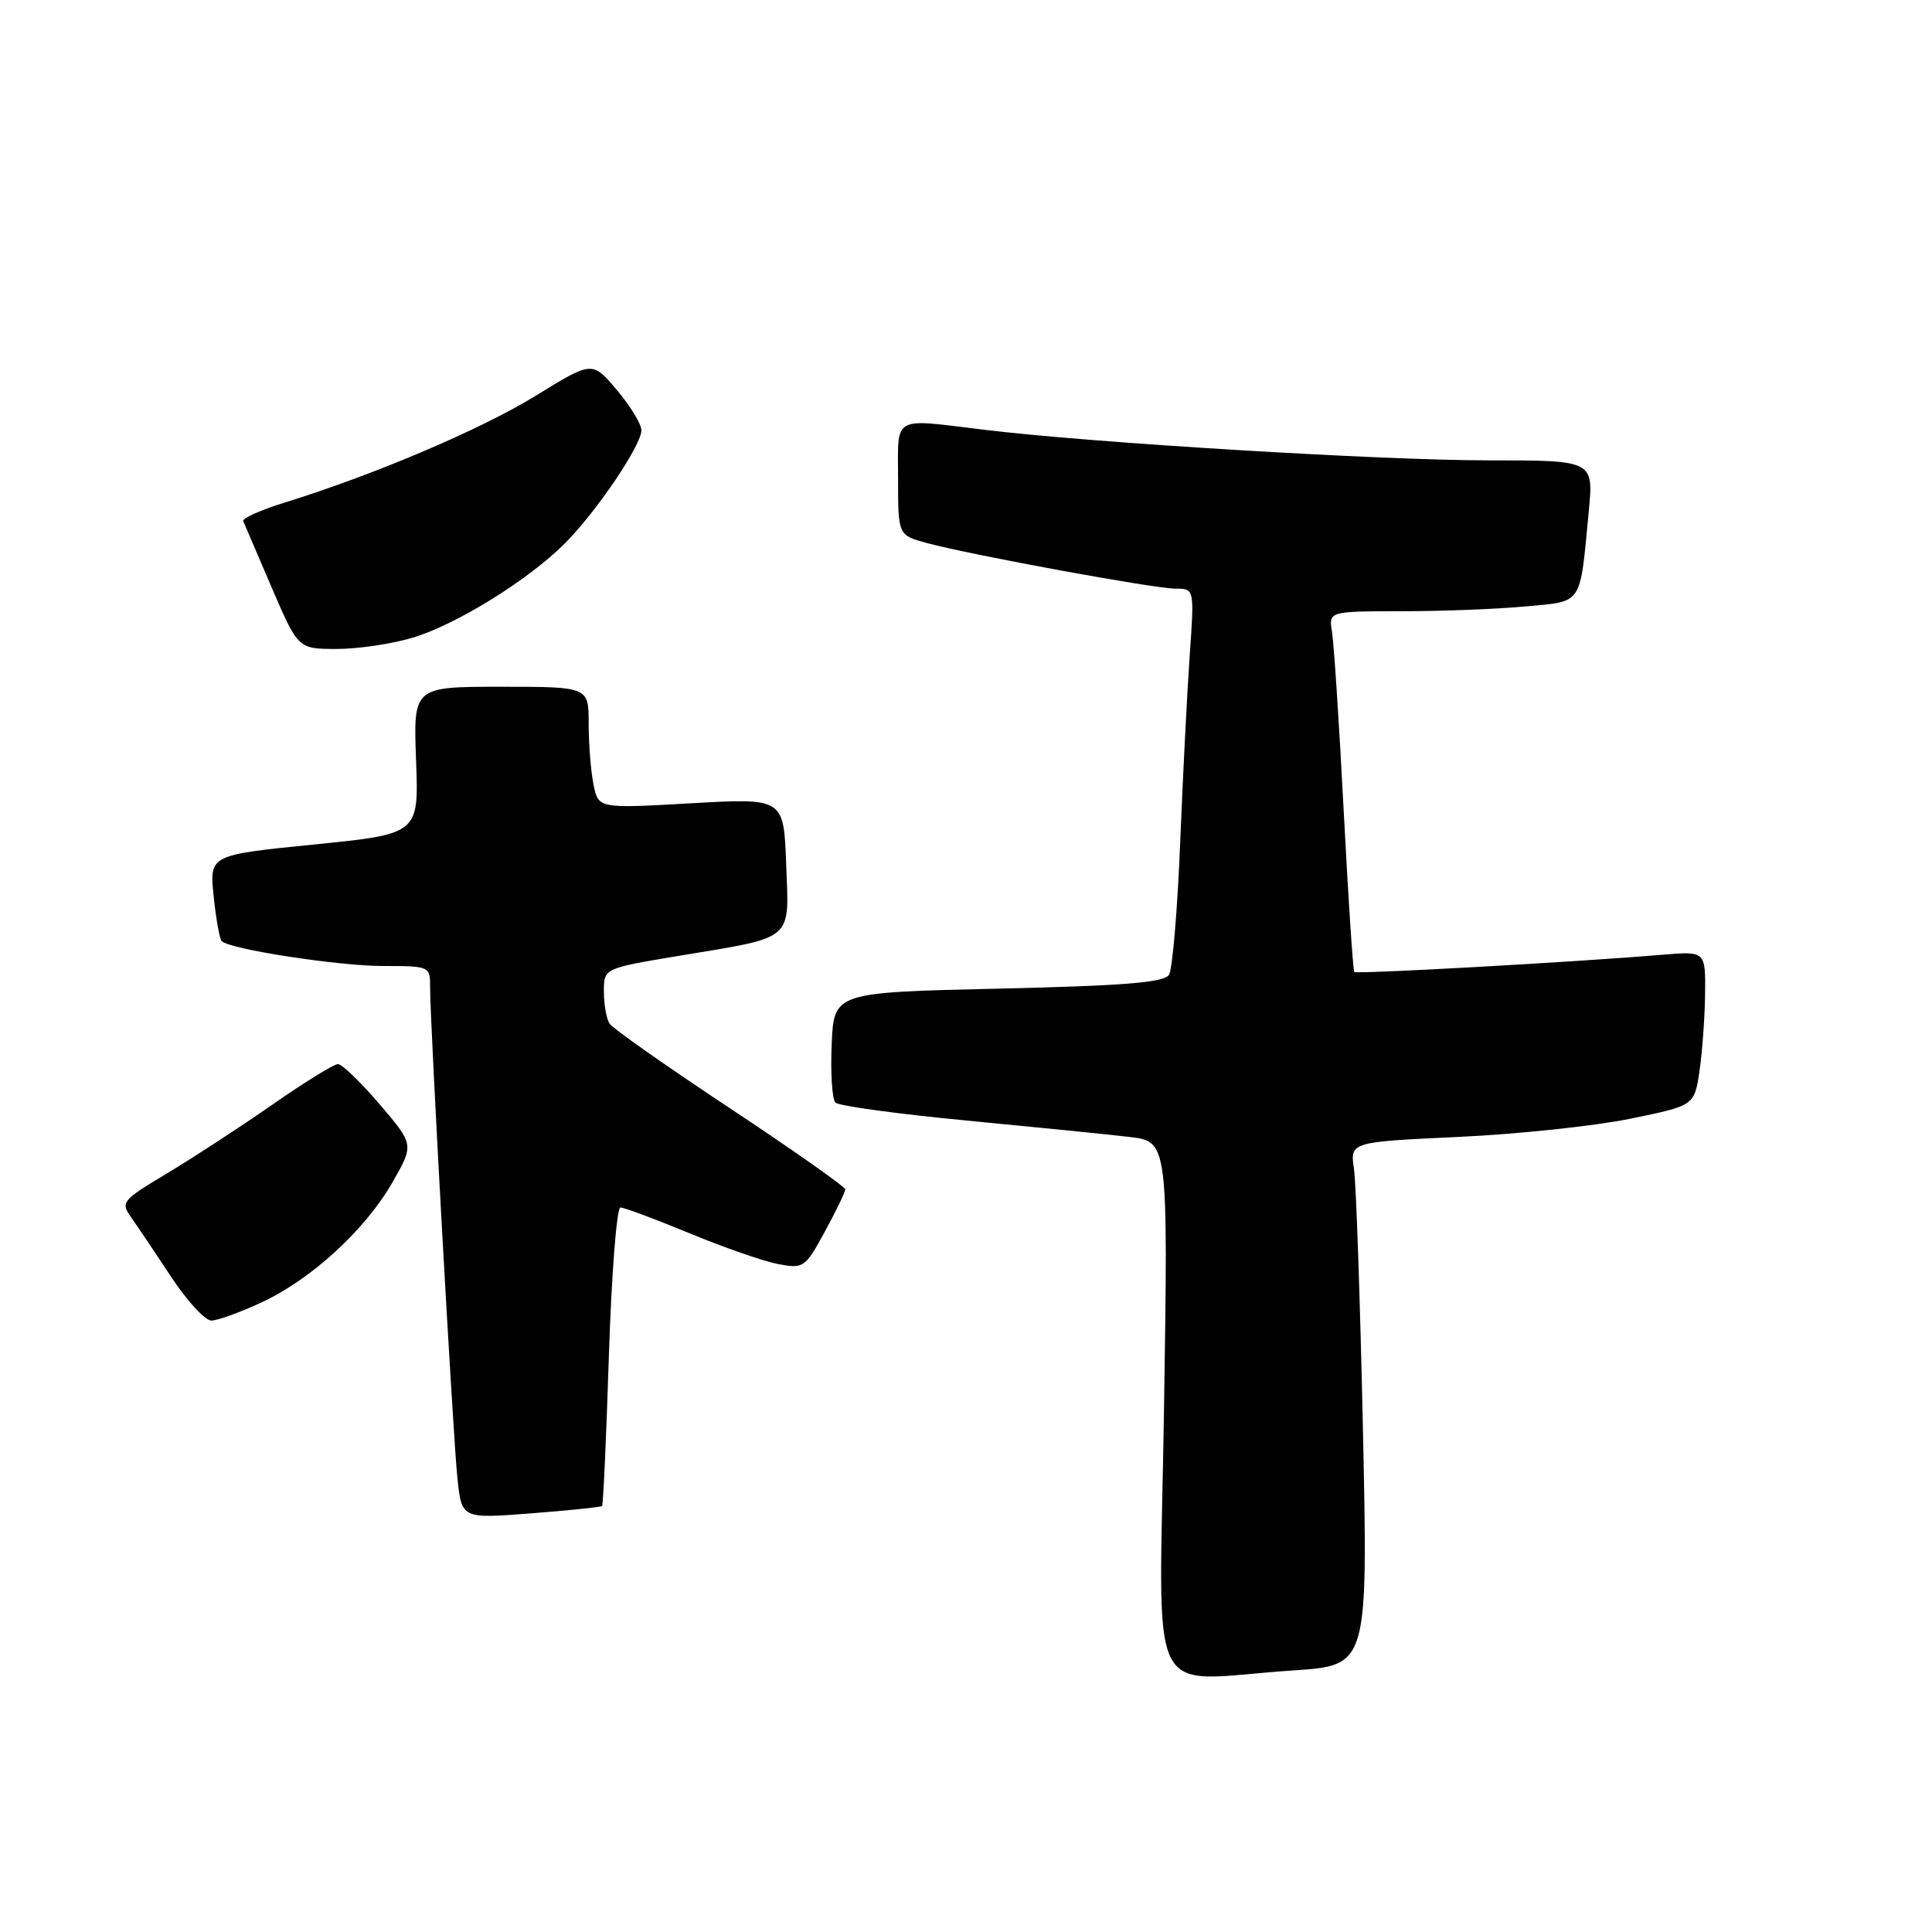 <?xml version="1.0" encoding="UTF-8" standalone="no"?>
<!DOCTYPE svg PUBLIC "-//W3C//DTD SVG 1.1//EN" "http://www.w3.org/Graphics/SVG/1.1/DTD/svg11.dtd" >
<svg xmlns="http://www.w3.org/2000/svg" xmlns:xlink="http://www.w3.org/1999/xlink" version="1.1" viewBox="0 0 256 256">
 <g >
 <path fill="currentColor"
d=" M 171.38 221.34 C 181.26 220.68 181.26 220.68 180.60 189.59 C 180.23 172.49 179.70 156.88 179.41 154.91 C 178.88 151.32 178.88 151.32 193.19 150.65 C 201.06 150.29 211.32 149.20 216.00 148.24 C 224.50 146.50 224.50 146.50 225.18 142.00 C 225.55 139.53 225.89 134.92 225.93 131.77 C 226.00 126.03 226.00 126.03 220.25 126.51 C 208.76 127.48 179.76 129.10 179.45 128.79 C 179.28 128.61 178.65 119.03 178.05 107.49 C 177.45 95.94 176.75 85.26 176.50 83.75 C 176.05 81.00 176.05 81.00 185.78 80.99 C 191.12 80.99 198.52 80.70 202.20 80.35 C 209.80 79.64 209.32 80.36 210.52 67.75 C 211.16 61.00 211.16 61.00 197.27 61.00 C 183.03 61.00 144.77 58.69 130.53 56.96 C 118.03 55.45 119.00 54.91 119.00 63.46 C 119.00 70.92 119.00 70.92 122.83 71.96 C 128.80 73.56 152.98 78.00 155.76 78.00 C 158.26 78.00 158.26 78.00 157.65 86.75 C 157.31 91.56 156.74 102.77 156.38 111.66 C 156.02 120.55 155.36 128.42 154.90 129.16 C 154.27 130.19 149.00 130.62 132.29 131.00 C 110.50 131.50 110.50 131.50 110.20 138.40 C 110.04 142.20 110.26 145.66 110.70 146.10 C 111.14 146.54 118.92 147.60 128.00 148.47 C 137.07 149.34 146.81 150.31 149.64 150.65 C 154.78 151.25 154.78 151.25 154.24 186.62 C 153.62 226.99 151.48 222.65 171.38 221.34 Z  M 79.78 199.55 C 79.93 199.40 80.34 190.44 80.68 179.64 C 81.03 168.84 81.72 160.00 82.21 160.00 C 82.71 160.00 86.83 161.54 91.38 163.42 C 95.92 165.30 101.21 167.14 103.12 167.50 C 106.48 168.13 106.69 167.98 109.30 163.19 C 110.79 160.46 112.00 157.95 112.00 157.60 C 112.00 157.26 105.14 152.43 96.75 146.87 C 88.36 141.32 81.17 136.26 80.77 135.64 C 80.36 135.01 80.02 133.11 80.02 131.40 C 80.00 128.31 80.00 128.31 89.92 126.66 C 105.40 124.09 104.56 124.81 104.17 114.49 C 103.85 105.74 103.85 105.74 91.56 106.44 C 79.28 107.14 79.28 107.14 78.64 103.94 C 78.29 102.19 78.00 98.56 78.00 95.88 C 78.00 91.00 78.00 91.00 66.38 91.00 C 54.77 91.00 54.77 91.00 55.13 100.75 C 55.50 110.50 55.50 110.50 41.63 111.90 C 27.75 113.29 27.75 113.29 28.31 118.75 C 28.62 121.75 29.10 124.44 29.38 124.71 C 30.45 125.78 44.83 128.00 50.75 128.00 C 56.90 128.00 57.00 128.04 56.99 130.75 C 56.98 135.58 60.02 190.29 60.61 195.87 C 61.17 201.24 61.17 201.24 70.34 200.53 C 75.38 200.14 79.62 199.70 79.78 199.55 Z  M 34.69 172.56 C 41.30 169.48 48.43 162.93 52.04 156.60 C 54.86 151.66 54.86 151.66 50.31 146.33 C 47.81 143.40 45.32 141.00 44.78 141.00 C 44.24 141.00 40.36 143.40 36.15 146.33 C 31.94 149.26 25.66 153.36 22.20 155.44 C 16.13 159.07 15.95 159.29 17.41 161.35 C 18.24 162.53 20.63 166.08 22.71 169.24 C 24.80 172.40 27.18 174.98 28.00 174.98 C 28.82 174.98 31.84 173.89 34.69 172.56 Z  M 54.64 84.51 C 60.41 82.80 69.99 76.87 74.83 72.02 C 79.05 67.79 85.00 58.99 84.99 57.01 C 84.98 56.18 83.51 53.77 81.72 51.66 C 78.48 47.82 78.48 47.82 71.02 52.42 C 63.80 56.87 49.64 62.90 37.73 66.59 C 34.56 67.57 32.08 68.68 32.23 69.05 C 32.38 69.42 34.08 73.38 36.00 77.85 C 39.50 85.98 39.50 85.98 44.57 85.99 C 47.36 86.00 51.89 85.33 54.64 84.51 Z "/>
</g>
</svg>